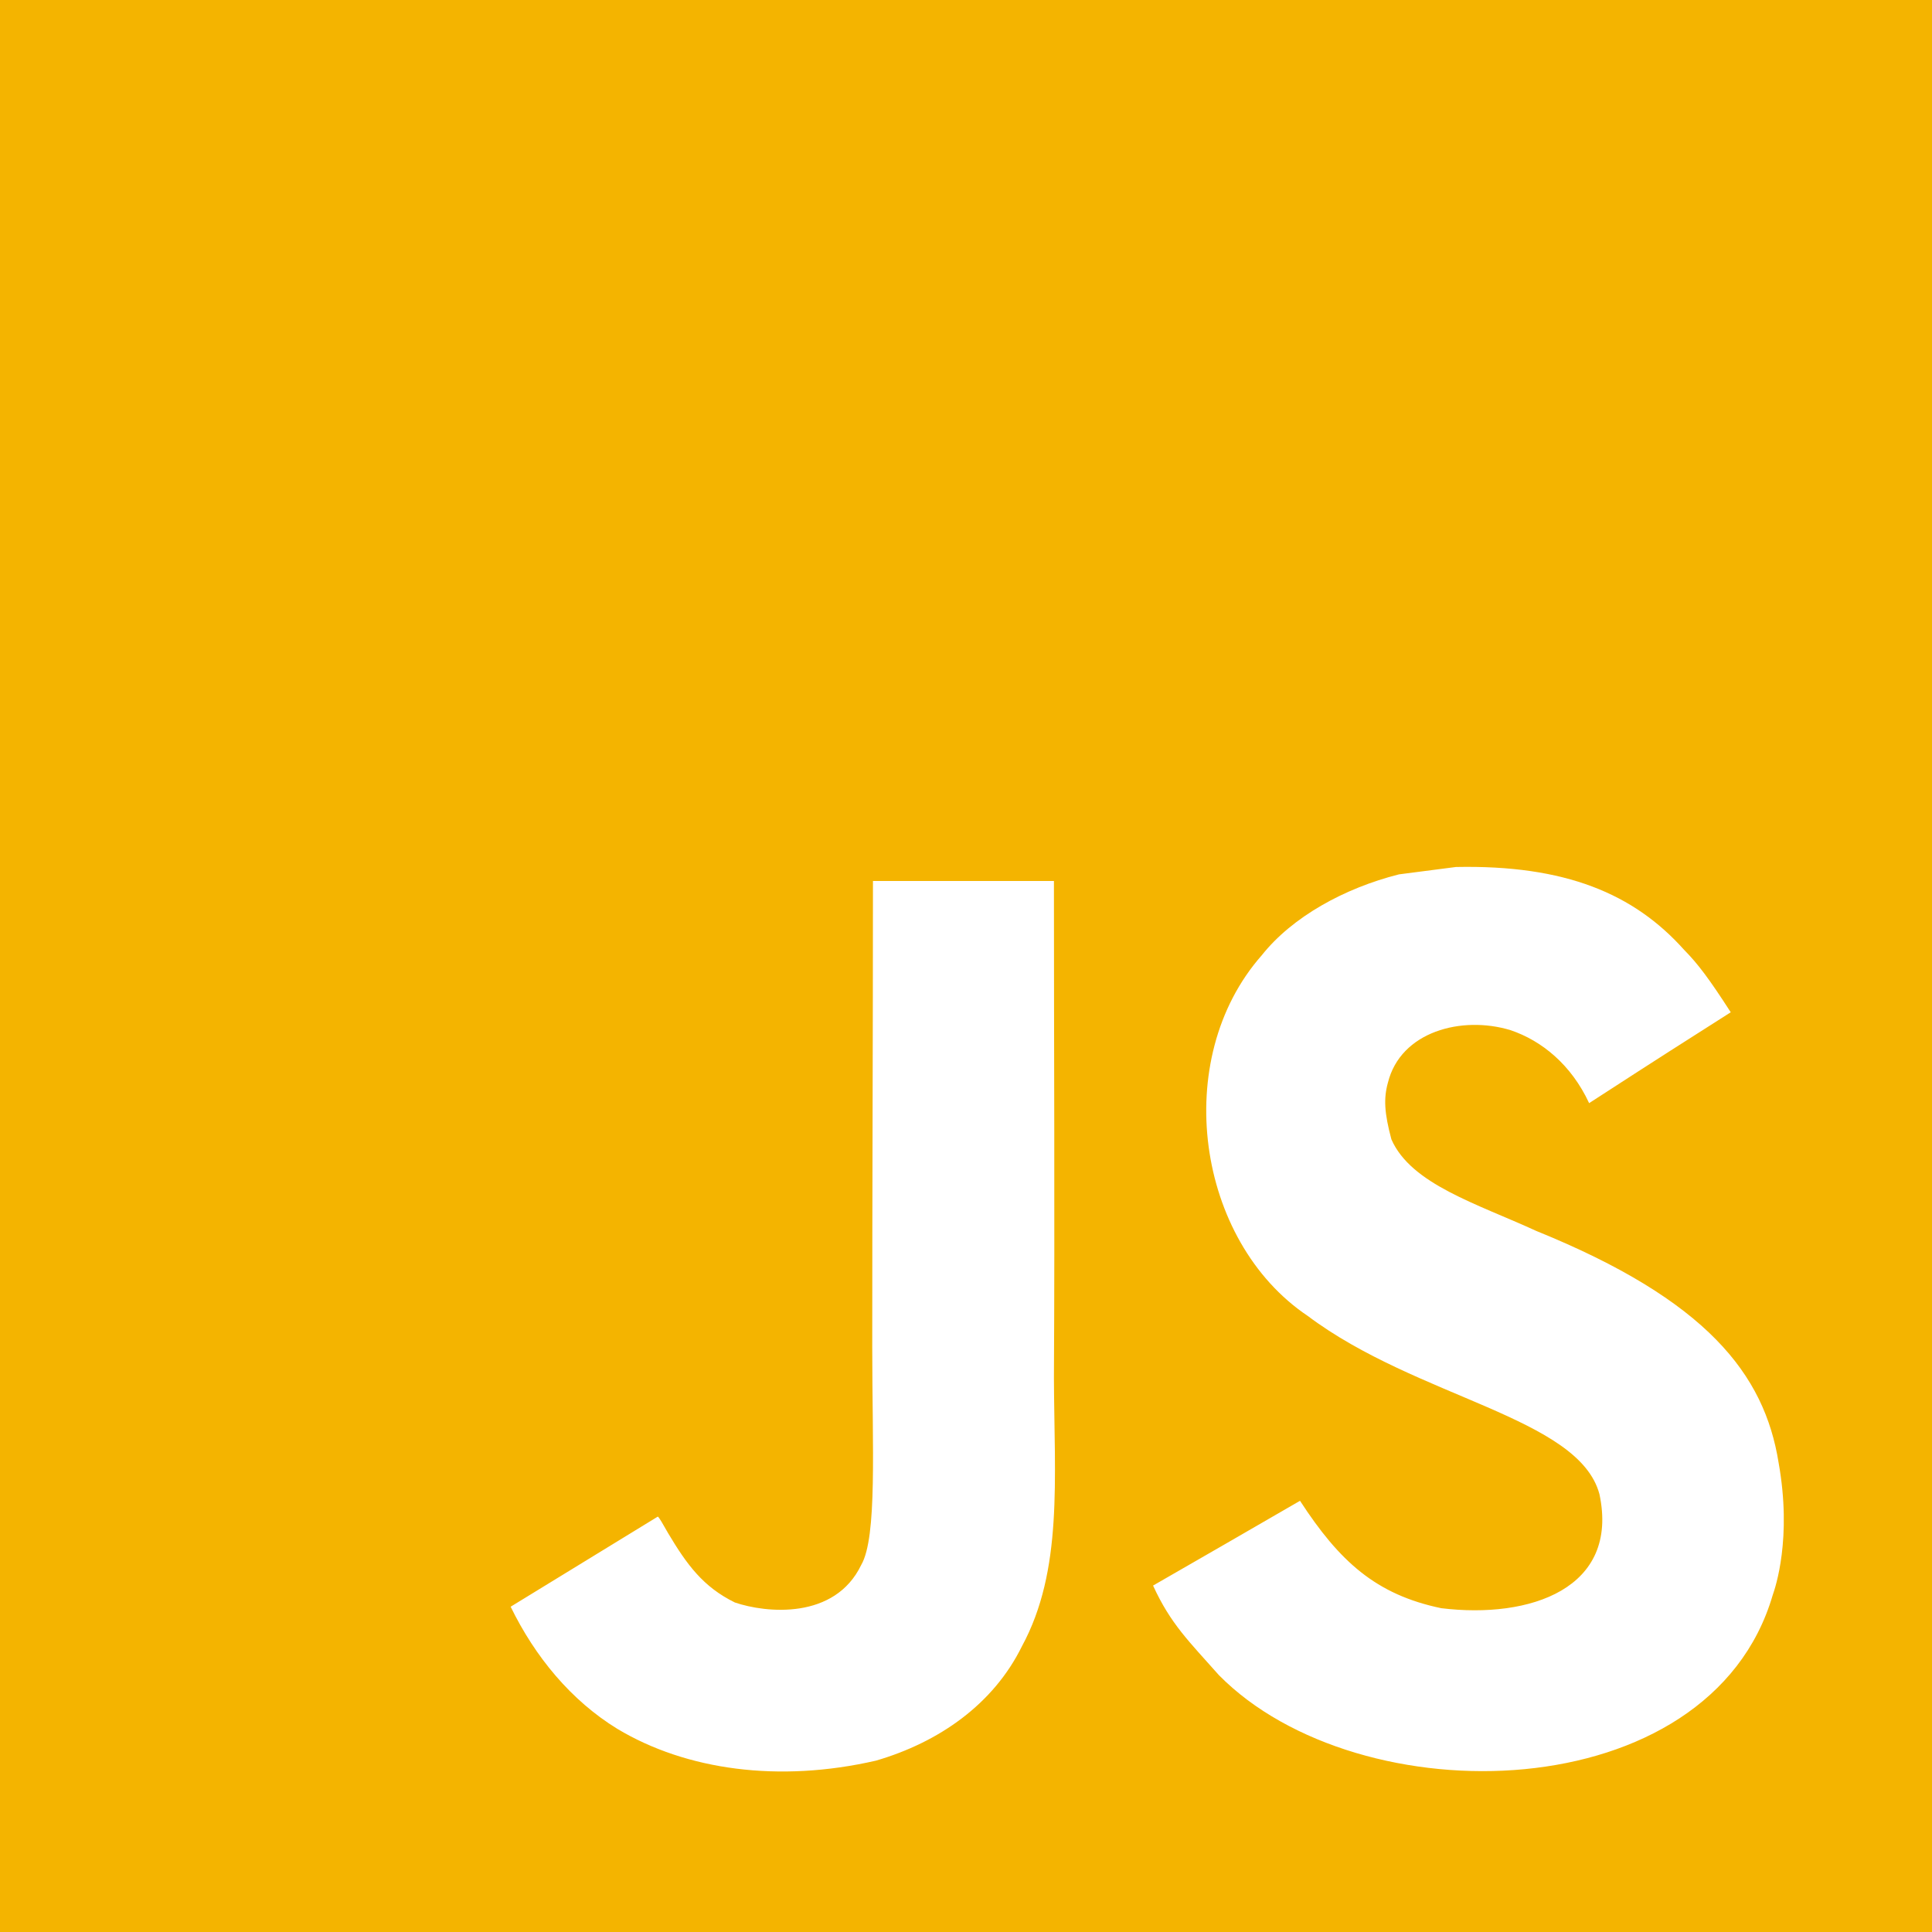 <?xml version="1.0" encoding="UTF-8"?>
<svg width="125px" height="125px" viewBox="0 0 125 125" version="1.1" xmlns="http://www.w3.org/2000/svg" xmlns:xlink="http://www.w3.org/1999/xlink">
    <!-- Generator: Sketch 43.1 (39012) - http://www.bohemiancoding.com/sketch -->
    <title>JS</title>
    <desc>Created with Sketch.</desc>
    <defs></defs>
    <g id="Page-1" stroke="none" stroke-width="1" fill="none" fill-rule="evenodd">
        <g id="Artboard" transform="translate(-41, -39)" fill-rule="nonzero" fill="#F4B400">
            <g id="JS" transform="translate(41, 39)">
                <g id="javascript-plain">
                    <path d="M0,0 L0,125 L125,125 L125,0 L0,0 Z M66.119,106.513 C64.274,110.262 60.752,112.725 56.671,113.914 C50.4,115.354 44.402,114.533 39.94,111.855 C36.954,110.023 34.622,107.203 33.039,103.954 L42.559,98.124 C42.642,98.159 42.892,98.611 43.226,99.195 C44.44,101.229 45.487,102.669 47.545,103.68 C49.567,104.37 54.006,104.811 55.72,101.253 C56.767,99.443 56.434,93.625 56.434,87.188 C56.433,77.073 56.48,67 56.48,57 L68.189,57 C68.189,68 68.249,78.418 68.189,89.152 C68.214,95.732 68.785,101.598 66.119,106.513 Z M114.693,103.205 C110.623,117.127 87.931,117.579 78.863,108.381 C76.947,106.216 75.746,105.085 74.603,102.586 C79.422,99.814 79.422,99.814 84.111,97.101 C86.658,101.016 89.013,103.169 93.25,104.05 C98.998,104.752 104.781,102.777 103.484,96.672 C102.151,91.686 91.714,90.473 84.611,85.141 C77.4,80.298 75.71,68.53 81.636,61.806 C83.611,59.319 86.979,57.463 90.513,56.571 L94.201,56.094 C101.282,55.951 105.708,57.821 108.957,61.449 C109.861,62.365 110.599,63.353 111.979,65.494 C108.207,67.898 108.219,67.875 102.816,71.373 C101.662,68.887 99.747,67.327 97.723,66.649 C94.581,65.697 90.619,66.732 89.797,70.052 C89.512,71.075 89.571,72.027 90.024,73.717 C91.297,76.62 95.569,77.882 99.401,79.643 C110.432,84.117 114.157,88.914 115.073,94.624 C115.955,99.54 114.86,102.729 114.693,103.205 L114.693,103.205 Z" id="Shape"></path>
                </g>
            </g>
        </g>
    </g>
</svg>